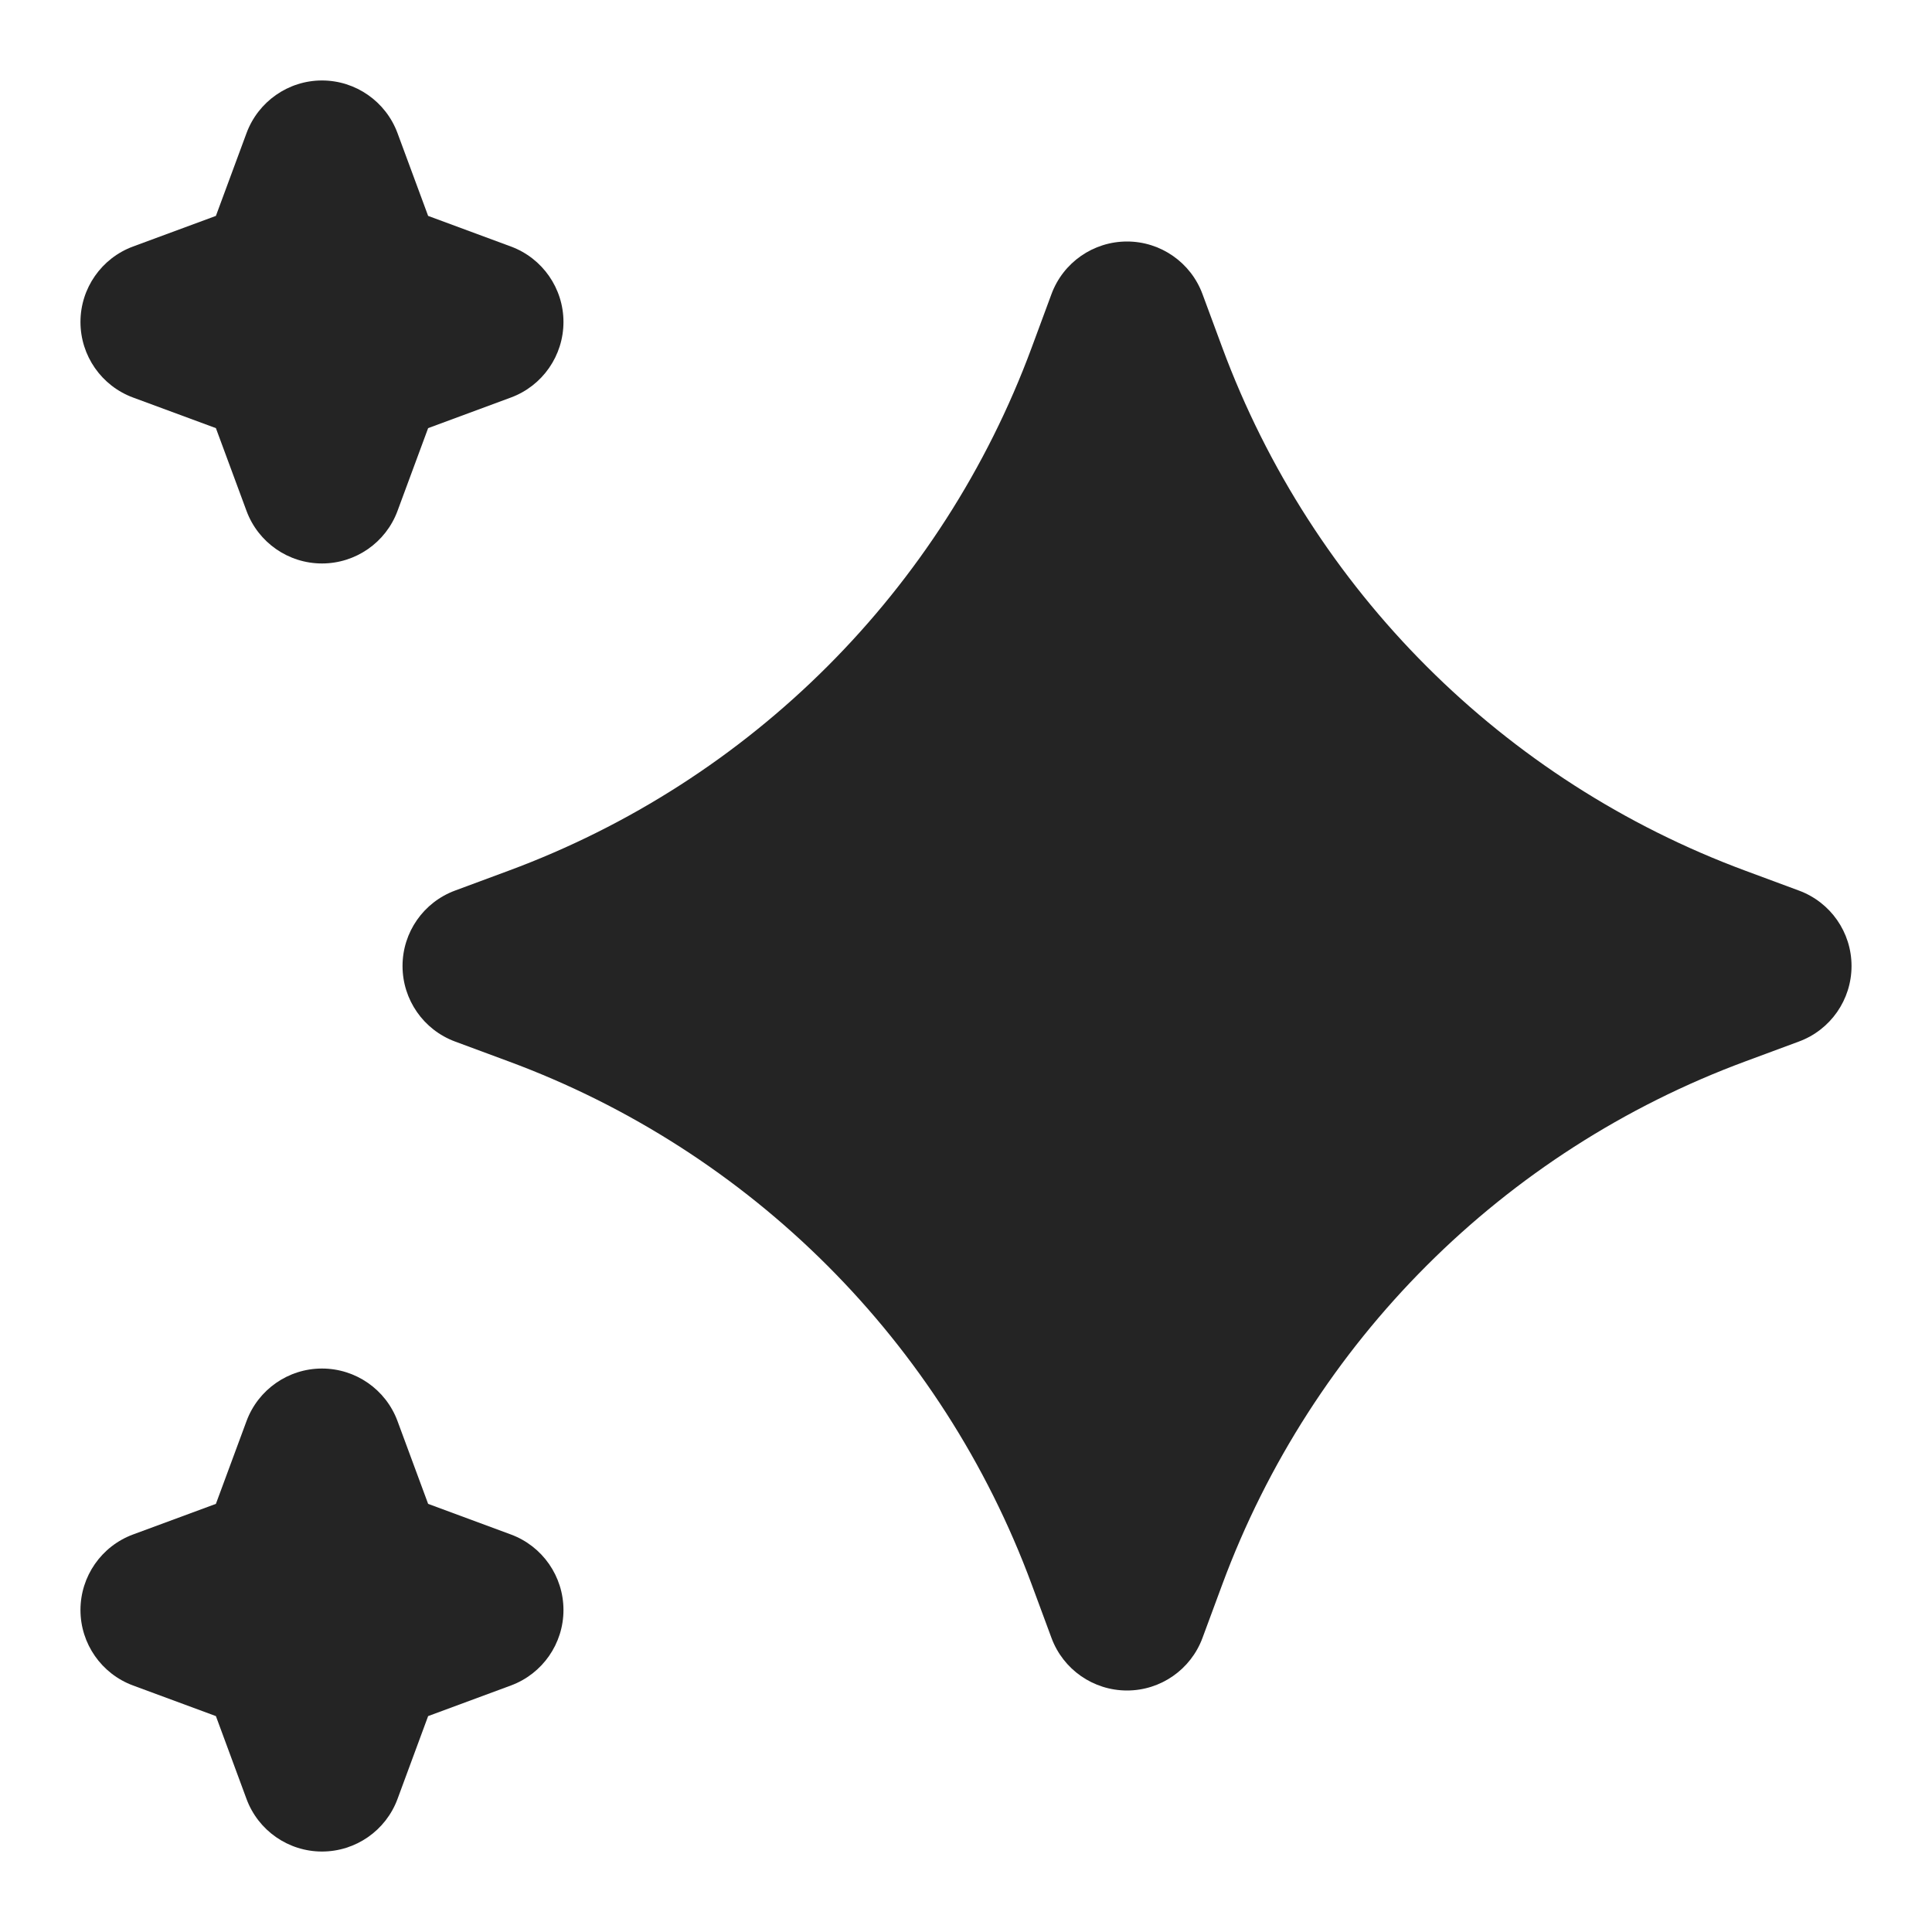 <svg width="20" height="20" viewBox="0 0 20 20" fill="none" xmlns="http://www.w3.org/2000/svg">
<g clip-path="url(#clip0_2287_11686)">
<path d="M4.115 1.378C3.994 1.051 3.682 0.833 3.333 0.833C2.985 0.833 2.673 1.051 2.552 1.378L2.235 2.235L1.377 2.552C1.05 2.673 0.833 2.985 0.833 3.333C0.833 3.682 1.05 3.994 1.377 4.115L2.235 4.432L2.552 5.289C2.673 5.616 2.985 5.833 3.333 5.833C3.682 5.833 3.994 5.616 4.115 5.289L4.432 4.432L5.289 4.115C5.616 3.994 5.833 3.682 5.833 3.333C5.833 2.985 5.616 2.673 5.289 2.552L4.432 2.235L4.115 1.378Z" fill="#242424"/>
<path d="M4.115 14.711C3.994 14.384 3.682 14.167 3.333 14.167C2.985 14.167 2.673 14.384 2.552 14.711L2.235 15.568L1.377 15.885C1.05 16.006 0.833 16.318 0.833 16.667C0.833 17.015 1.05 17.327 1.377 17.448L2.235 17.765L2.552 18.623C2.673 18.95 2.985 19.167 3.333 19.167C3.682 19.167 3.994 18.95 4.115 18.623L4.432 17.765L5.289 17.448C5.616 17.327 5.833 17.015 5.833 16.667C5.833 16.318 5.616 16.006 5.289 15.885L4.432 15.568L4.115 14.711Z" fill="#242424"/>
<path d="M12.448 3.044C12.327 2.717 12.015 2.5 11.667 2.5C11.318 2.5 11.006 2.717 10.885 3.044L10.68 3.598C9.752 6.107 7.774 8.085 5.264 9.014L4.711 9.219C4.384 9.34 4.167 9.651 4.167 10C4.167 10.349 4.384 10.661 4.711 10.782L5.264 10.987C7.774 11.915 9.752 13.893 10.68 16.402L10.885 16.956C11.006 17.283 11.318 17.5 11.667 17.5C12.015 17.5 12.327 17.283 12.448 16.956L12.653 16.402C13.582 13.893 15.56 11.915 18.069 10.987L18.622 10.782C18.95 10.661 19.167 10.349 19.167 10C19.167 9.651 18.95 9.34 18.622 9.219L18.069 9.014C15.56 8.085 13.582 6.107 12.653 3.598L12.448 3.044Z" fill="#242424"/>
</g>
<defs>
<clipPath id="clip0_2287_11686">
<rect width="20" height="20" fill="white"/>
</clipPath>
</defs>
</svg>
